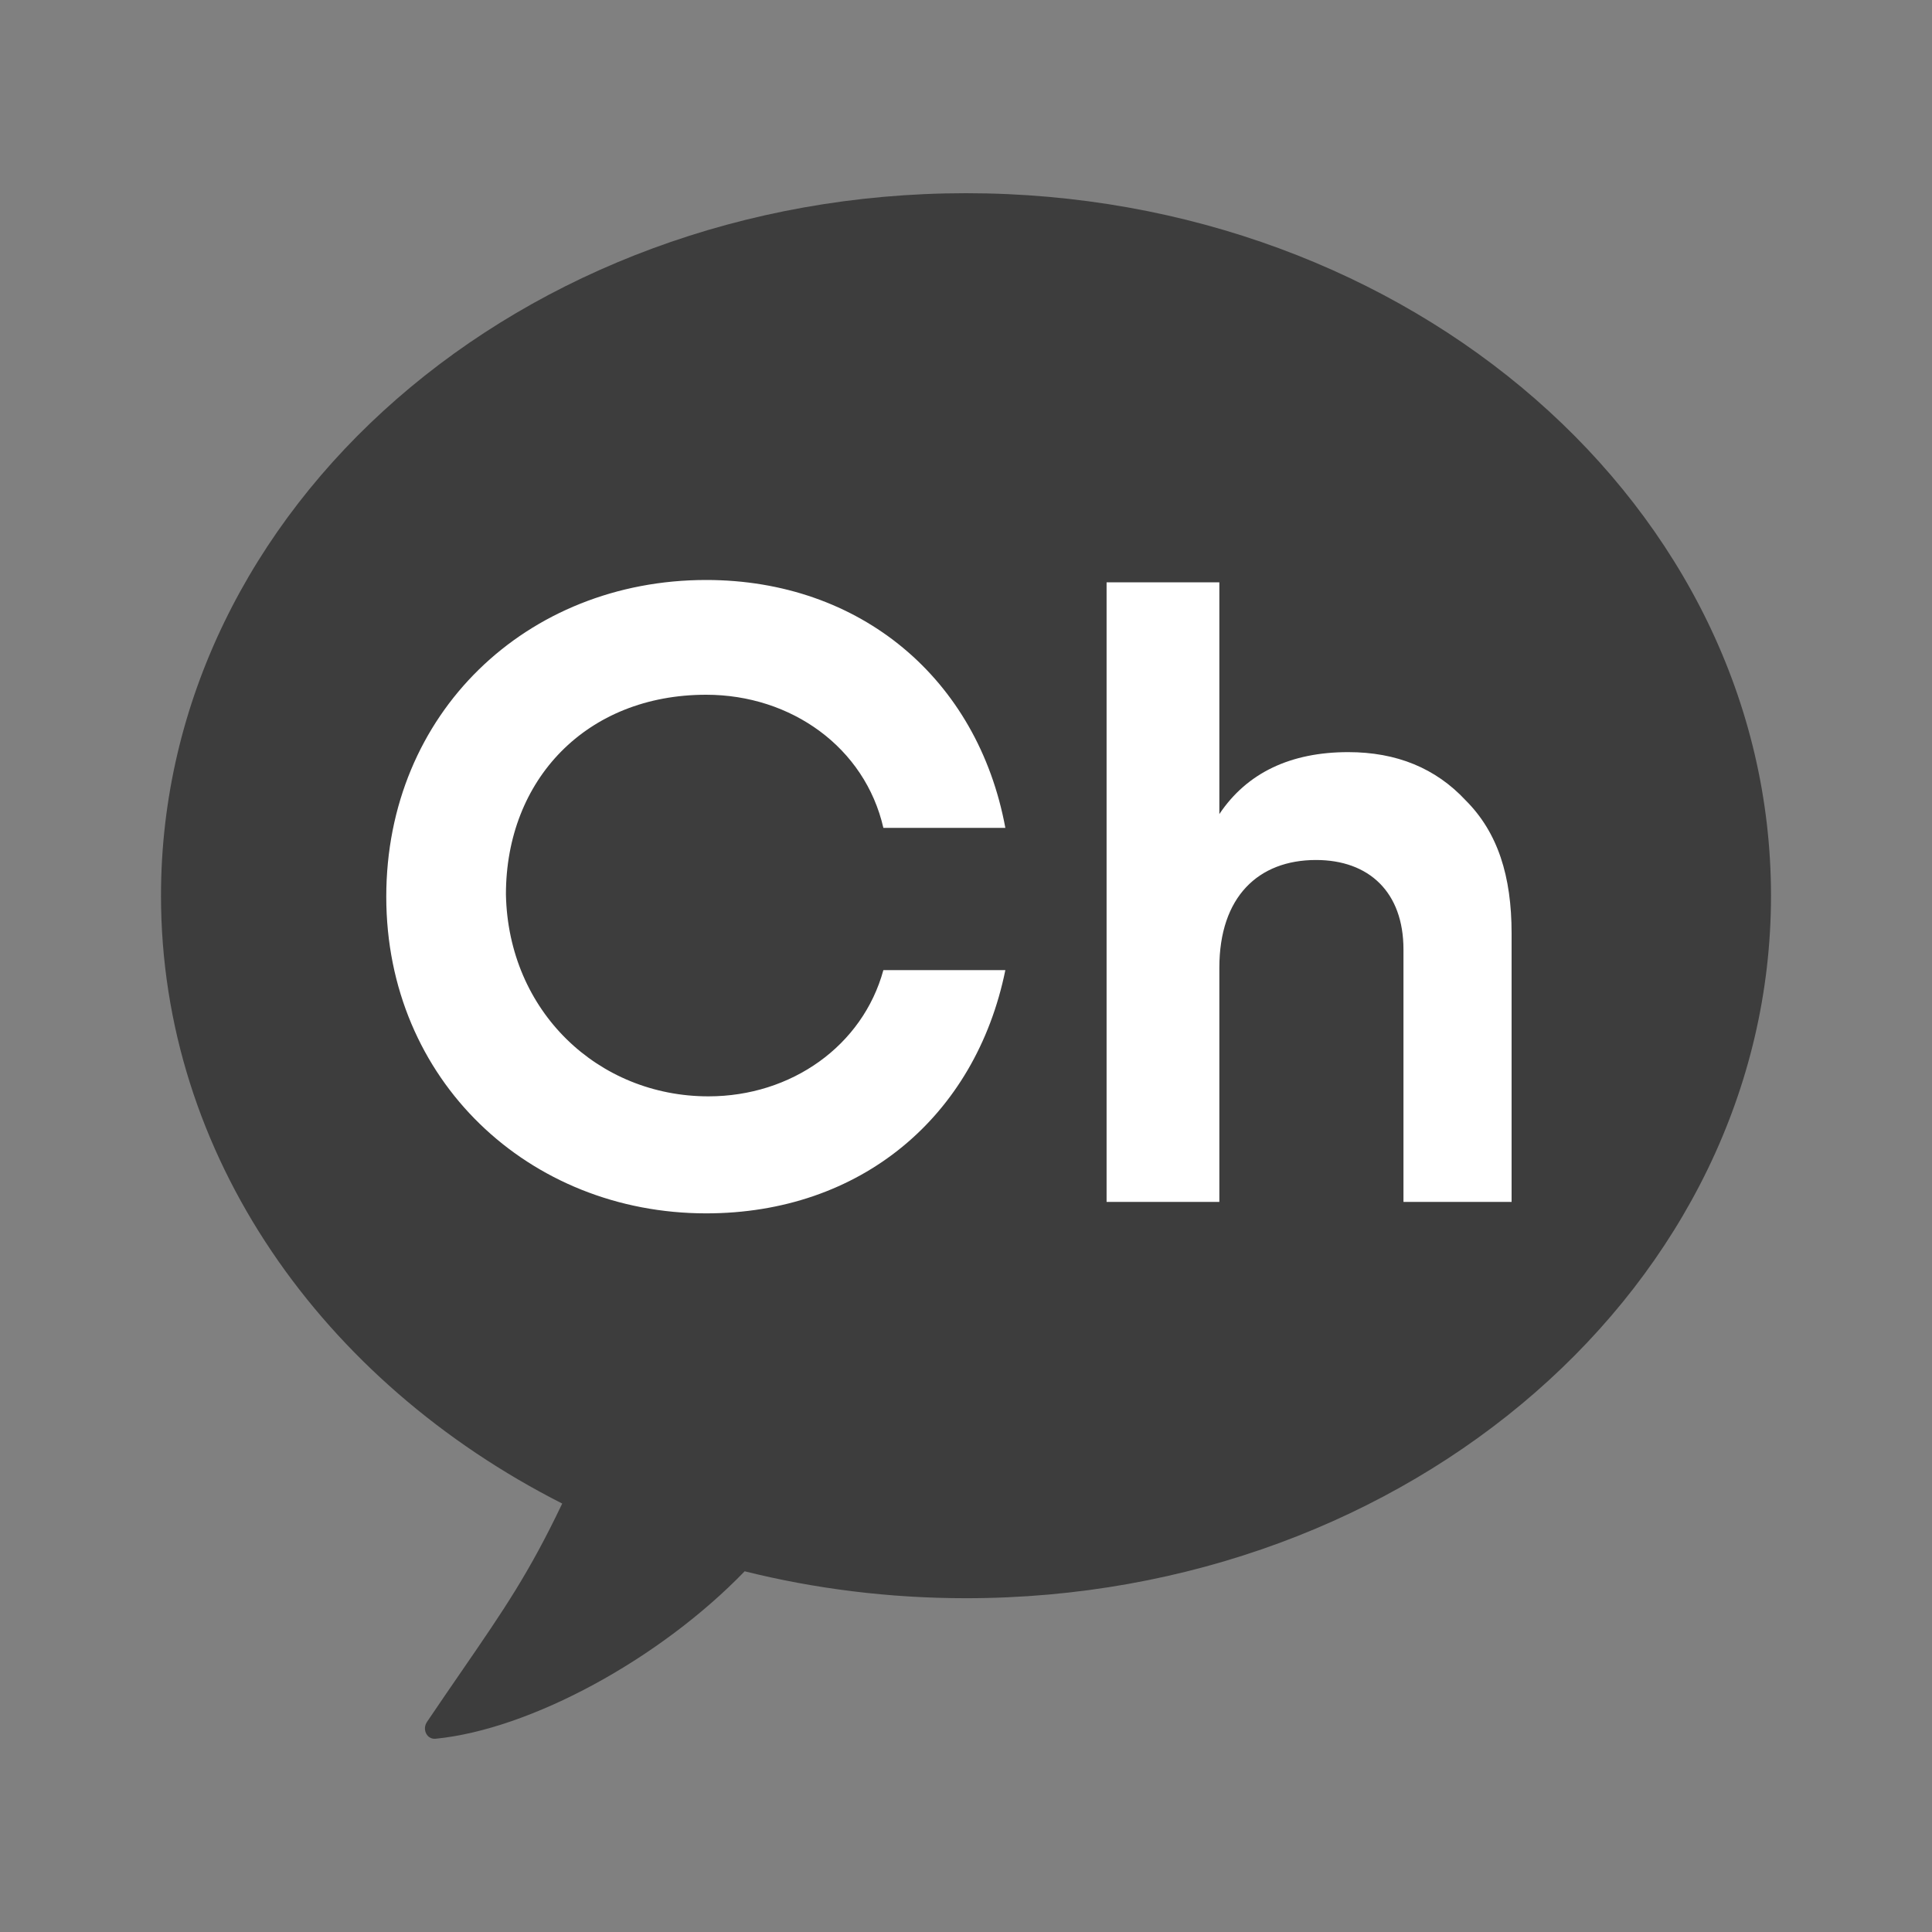 <svg width="30" height="30" viewBox="0 0 30 30" fill="none" xmlns="http://www.w3.org/2000/svg">
<rect x="0" y="0" width="30" height="30" fill="#808080" stroke="none"/>
<path d="M15 24.817C21.904 24.817 27.5 19.933 27.5 13.908C27.5 7.884 21.904 3 15 3C8.096 3 2.5 7.884 2.5 13.908C2.5 17.939 5.005 21.458 8.73 23.347C8.215 24.427 7.829 24.989 7.171 25.946C7.009 26.182 6.83 26.441 6.63 26.738C6.551 26.855 6.63 27.013 6.765 26.999C8.234 26.854 10.24 25.768 11.563 24.399C12.655 24.671 13.808 24.817 15 24.817Z" fill="#3D3D3D"/>
<path fill-rule="evenodd" clip-rule="evenodd" d="M13.717 15.064C13.395 16.24 12.287 17.024 11.001 17.024C9.286 17.024 7.892 15.705 7.856 13.888C7.856 12.106 9.107 10.788 10.965 10.788C12.287 10.788 13.431 11.607 13.717 12.855H15.611C15.182 10.538 13.359 9.006 10.965 9.006C8.178 9.006 5.998 11.073 5.998 13.924C5.998 16.774 8.214 18.841 10.965 18.841C13.359 18.841 15.146 17.344 15.611 15.064H13.717ZM21.793 18.663H23.472V14.494C23.472 13.603 23.258 12.926 22.758 12.427C22.293 11.928 21.686 11.679 20.935 11.679C20.042 11.679 19.363 11.999 18.934 12.641V9.042H17.183V18.663H18.934V15.028C18.934 13.924 19.541 13.354 20.435 13.354C21.257 13.354 21.793 13.852 21.793 14.743V18.663Z" fill="white"/>
</svg>
